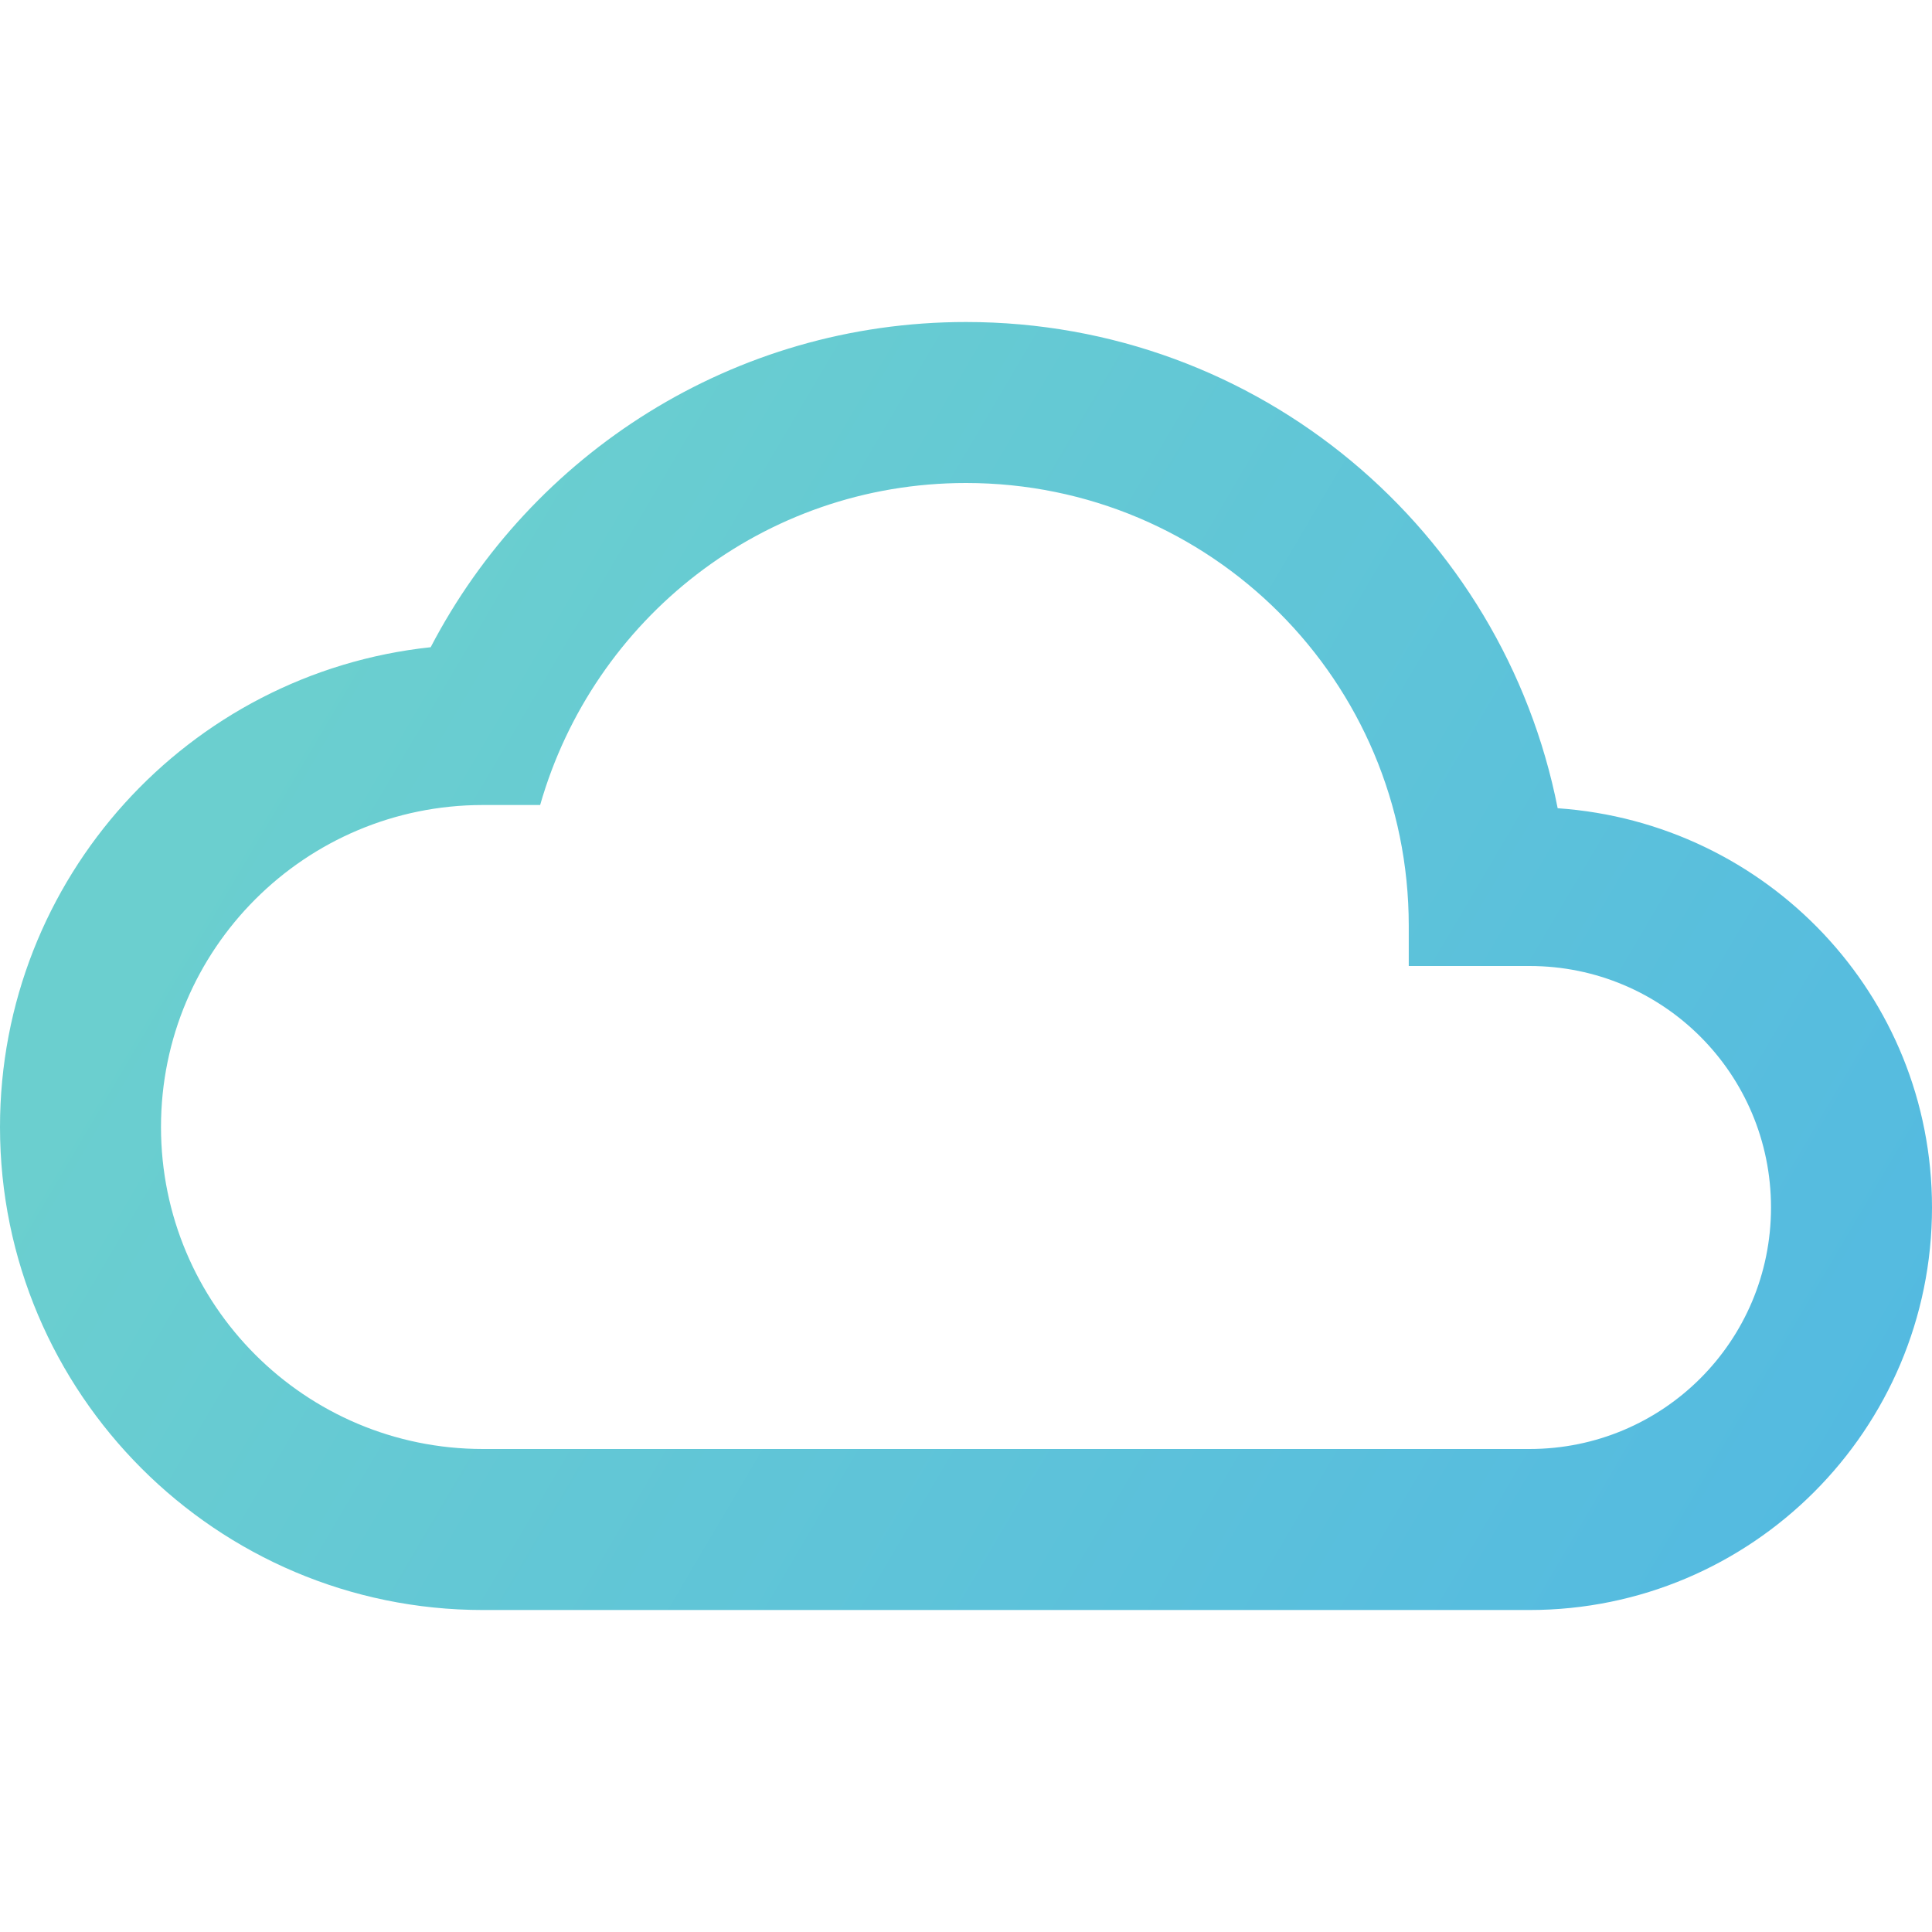 <svg width="100" height="100" viewBox="0 0 100 100" fill="none" xmlns="http://www.w3.org/2000/svg">
<g clip-path="url(#clip0_2252_38281)">
<path d="M80.625 41.834C77.792 27.459 65.167 16.667 50 16.667C37.958 16.667 27.5 23.5 22.292 33.5C9.75 34.834 0 45.459 0 58.334C0 72.125 11.208 83.334 25 83.334H79.167C90.667 83.334 100 74 100 62.5C100 51.5 91.458 42.584 80.625 41.834ZM79.167 75H25C15.792 75 8.333 67.542 8.333 58.334C8.333 49.125 15.792 41.667 25 41.667H27.958C30.708 32.042 39.5 25 50 25C62.667 25 72.917 35.25 72.917 47.917V50H79.167C86.083 50 91.667 55.584 91.667 62.5C91.667 69.417 86.083 75 79.167 75Z" fill="url(#paint0_linear_2252_38281)"/>
</g>
<defs>
<linearGradient id="paint0_linear_2252_38281" x1="0" y1="16.667" x2="159.804" y2="110.783" gradientUnits="userSpaceOnUse">
<stop offset="0.124" stop-color="#6BCFCF"/>
<stop offset="1" stop-color="#41A9EF"/>
</linearGradient>
<clipPath id="clip0_2252_38281">
<rect width="100" height="100" fill="white"/>
</clipPath>
</defs>
</svg>

